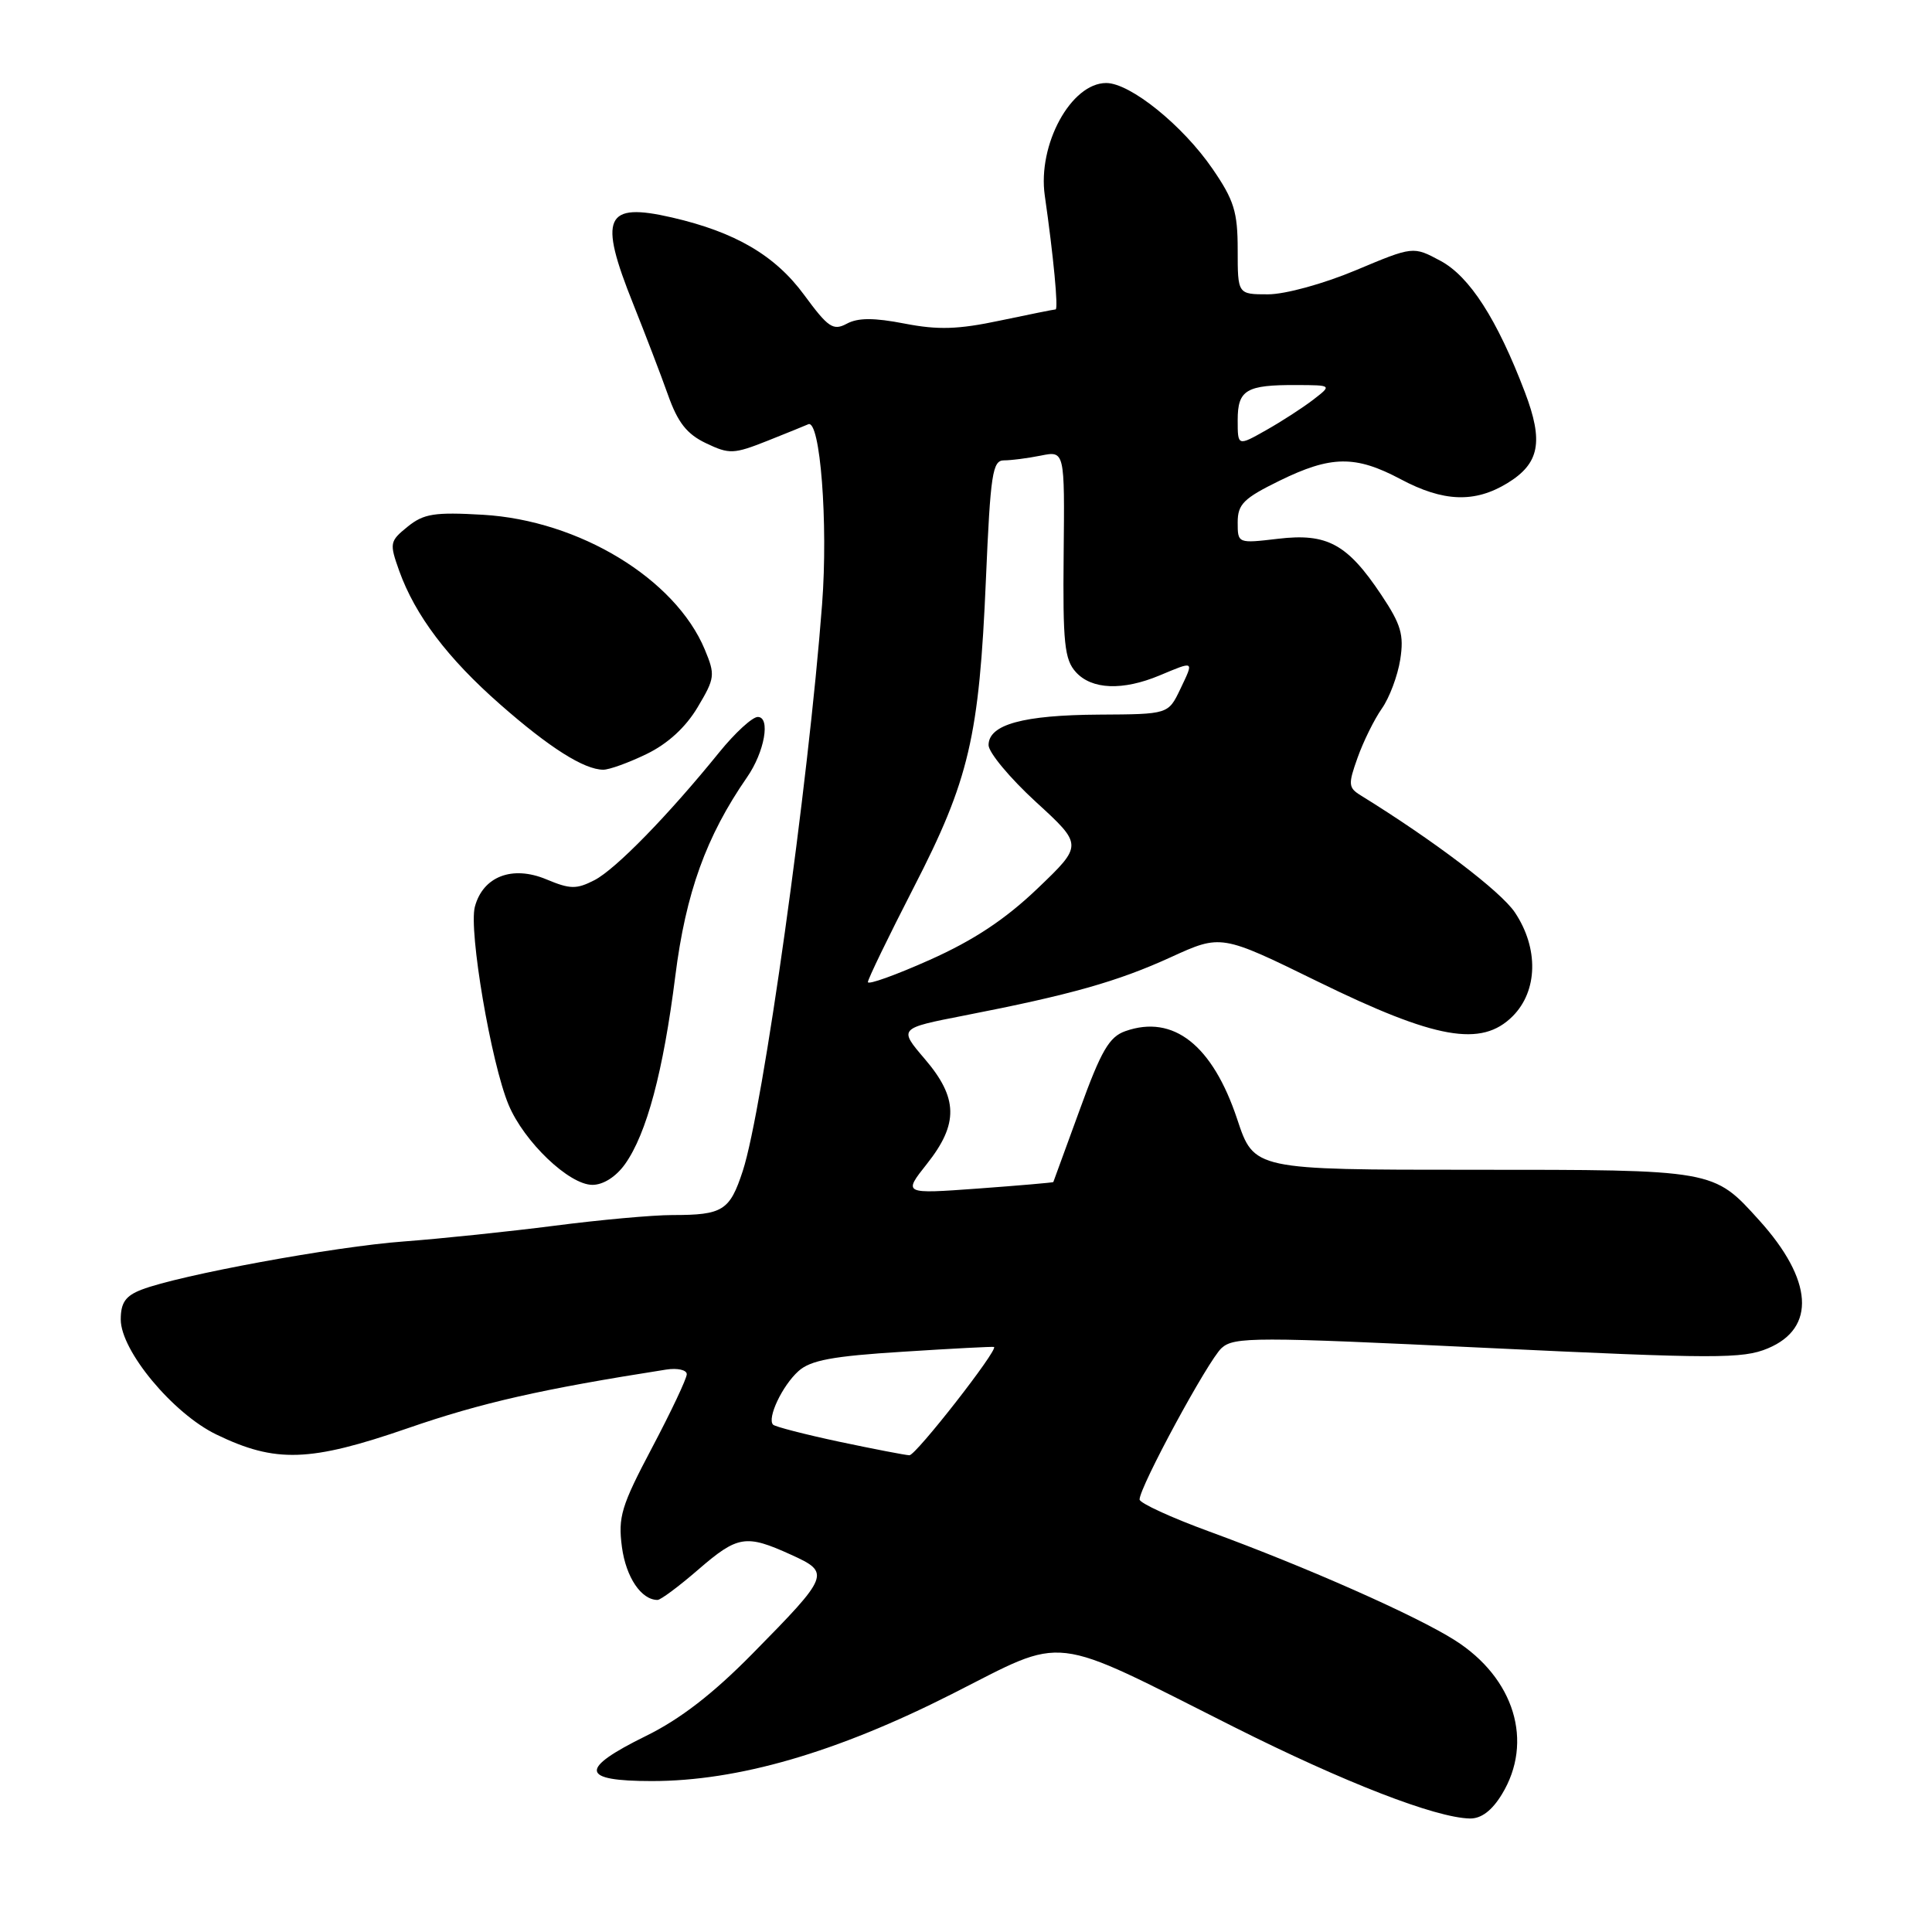 <?xml version="1.0" encoding="UTF-8" standalone="no"?>
<!DOCTYPE svg PUBLIC "-//W3C//DTD SVG 1.1//EN" "http://www.w3.org/Graphics/SVG/1.1/DTD/svg11.dtd" >
<svg xmlns="http://www.w3.org/2000/svg" xmlns:xlink="http://www.w3.org/1999/xlink" version="1.1" viewBox="0 0 256 256">
 <g >
 <path fill="currentColor"
d=" M 199.01 237.75 C 203.25 230.80 200.67 222.36 192.79 217.35 C 187.67 214.09 173.05 207.62 160.25 202.94 C 155.16 201.08 151.00 199.16 151.00 198.69 C 151.00 197.02 160.10 180.22 161.87 178.62 C 163.52 177.13 166.29 177.13 197.11 178.61 C 227.26 180.05 230.92 180.06 234.24 178.67 C 240.67 175.99 240.24 169.59 233.10 161.69 C 227.02 154.96 227.27 155.00 195.13 155.00 C 166.16 155.00 166.16 155.00 163.94 148.31 C 160.67 138.48 155.48 134.39 149.12 136.63 C 146.98 137.38 145.91 139.21 143.08 147.02 C 141.18 152.23 139.60 156.56 139.57 156.63 C 139.53 156.70 135.04 157.09 129.58 157.49 C 119.66 158.21 119.66 158.21 122.83 154.21 C 127.03 148.91 126.96 145.48 122.53 140.31 C 119.07 136.26 119.07 136.26 127.78 134.56 C 141.85 131.82 148.09 130.06 155.15 126.83 C 161.81 123.79 161.81 123.79 174.65 130.08 C 190.26 137.72 196.30 138.79 200.43 134.66 C 203.78 131.31 203.90 125.64 200.73 120.90 C 198.86 118.11 190.01 111.39 180.30 105.39 C 178.66 104.38 178.62 103.93 179.89 100.39 C 180.65 98.25 182.09 95.33 183.10 93.89 C 184.11 92.46 185.20 89.54 185.54 87.39 C 186.05 84.12 185.65 82.75 183.04 78.84 C 178.53 72.07 175.86 70.62 169.35 71.39 C 164.01 72.02 164.00 72.01 164.00 69.22 C 164.00 66.81 164.79 66.03 169.52 63.71 C 176.37 60.35 179.60 60.31 185.60 63.50 C 191.25 66.51 195.40 66.66 199.72 64.03 C 204.00 61.42 204.56 58.54 202.05 51.95 C 198.37 42.29 194.73 36.63 190.87 34.56 C 187.25 32.62 187.25 32.62 179.65 35.81 C 175.36 37.61 170.29 39.00 168.02 39.00 C 164.00 39.00 164.00 39.00 164.00 33.11 C 164.00 28.07 163.52 26.52 160.66 22.36 C 156.71 16.61 149.76 11.00 146.58 11.00 C 141.92 11.00 137.47 19.16 138.44 25.92 C 139.59 33.92 140.26 41.00 139.87 41.00 C 139.67 41.00 136.35 41.67 132.50 42.48 C 126.98 43.65 124.32 43.74 119.88 42.88 C 115.81 42.09 113.69 42.09 112.21 42.89 C 110.40 43.86 109.74 43.41 106.57 39.10 C 102.72 33.85 97.45 30.76 89.05 28.82 C 80.15 26.77 79.27 28.73 83.90 40.27 C 85.49 44.25 87.57 49.67 88.51 52.32 C 89.81 55.99 91.01 57.52 93.55 58.73 C 96.65 60.21 97.22 60.18 101.69 58.41 C 104.33 57.36 106.76 56.37 107.09 56.22 C 108.68 55.47 109.75 69.35 108.93 80.08 C 107.13 103.87 101.09 147.01 98.42 155.16 C 96.70 160.42 95.78 161.00 89.10 161.00 C 86.50 161.00 79.45 161.64 73.44 162.42 C 67.42 163.19 58.45 164.13 53.50 164.50 C 44.34 165.17 23.74 168.96 18.75 170.89 C 16.63 171.71 16.00 172.61 16.00 174.84 C 16.00 178.98 22.92 187.30 28.67 190.08 C 36.52 193.88 41.05 193.73 54.05 189.24 C 63.79 185.87 71.78 184.06 88.25 181.48 C 89.76 181.24 91.00 181.52 91.00 182.09 C 91.00 182.66 88.93 187.04 86.41 191.81 C 82.32 199.55 81.88 200.99 82.41 205.00 C 82.95 209.00 84.97 212.00 87.13 212.00 C 87.54 212.00 89.96 210.20 92.50 208.00 C 97.75 203.46 98.82 203.28 104.80 206.00 C 110.09 208.40 109.97 208.70 99.67 219.16 C 94.48 224.43 90.13 227.80 85.58 230.03 C 76.69 234.41 76.90 236.00 86.37 236.00 C 97.79 236.00 110.80 232.23 126.13 224.47 C 141.52 216.68 138.71 216.36 163.50 228.83 C 178.13 236.18 190.19 240.86 194.76 240.96 C 196.27 240.99 197.69 239.92 199.01 237.75 Z  M 82.82 154.25 C 85.69 150.22 87.89 141.96 89.48 129.34 C 90.87 118.30 93.57 110.82 98.98 103.00 C 101.31 99.65 102.13 95.00 100.41 95.00 C 99.69 95.00 97.39 97.11 95.30 99.69 C 88.54 108.04 81.59 115.16 78.78 116.62 C 76.38 117.85 75.56 117.84 72.40 116.52 C 67.88 114.63 63.99 116.13 62.92 120.16 C 62.09 123.33 65.07 140.84 67.39 146.39 C 69.44 151.30 75.41 157.00 78.50 157.00 C 79.94 157.00 81.63 155.92 82.82 154.25 Z  M 85.68 99.91 C 88.47 98.56 90.85 96.38 92.43 93.73 C 94.74 89.86 94.79 89.44 93.39 86.07 C 89.48 76.69 76.75 68.96 64.00 68.21 C 57.57 67.84 56.15 68.06 54.01 69.79 C 51.63 71.72 51.59 71.97 52.90 75.65 C 55.02 81.54 59.31 87.23 66.30 93.36 C 72.81 99.08 77.40 101.98 79.93 101.99 C 80.72 102.00 83.31 101.06 85.68 99.91 Z  M 111.22 191.04 C 106.67 190.07 102.72 189.05 102.44 188.78 C 101.61 187.94 103.65 183.61 105.80 181.68 C 107.39 180.24 110.33 179.69 119.66 179.11 C 126.17 178.69 131.60 178.41 131.71 178.48 C 132.32 178.81 121.35 192.86 120.50 192.83 C 119.95 192.81 115.77 192.00 111.22 191.04 Z  M 115.00 130.13 C 115.00 129.74 117.73 124.10 121.07 117.60 C 128.42 103.32 129.75 97.62 130.64 76.75 C 131.24 62.79 131.51 61.00 133.03 61.00 C 133.98 61.00 136.17 60.72 137.91 60.37 C 141.08 59.73 141.08 59.73 140.94 73.43 C 140.82 85.20 141.05 87.40 142.56 89.06 C 144.66 91.38 148.76 91.54 153.65 89.50 C 158.32 87.55 158.22 87.48 156.39 91.32 C 154.80 94.64 154.80 94.64 145.65 94.69 C 135.57 94.75 131.00 96.00 130.99 98.73 C 130.99 99.70 133.80 103.08 137.24 106.24 C 143.50 111.97 143.50 111.97 137.47 117.74 C 133.21 121.81 129.04 124.58 123.22 127.18 C 118.70 129.20 115.00 130.53 115.00 130.13 Z  M 164.00 55.67 C 164.00 51.65 165.12 50.99 171.83 51.02 C 176.50 51.04 176.50 51.04 174.00 52.97 C 172.62 54.03 169.81 55.85 167.75 57.01 C 164.00 59.13 164.00 59.13 164.00 55.67 Z "/>
</g>
</svg>